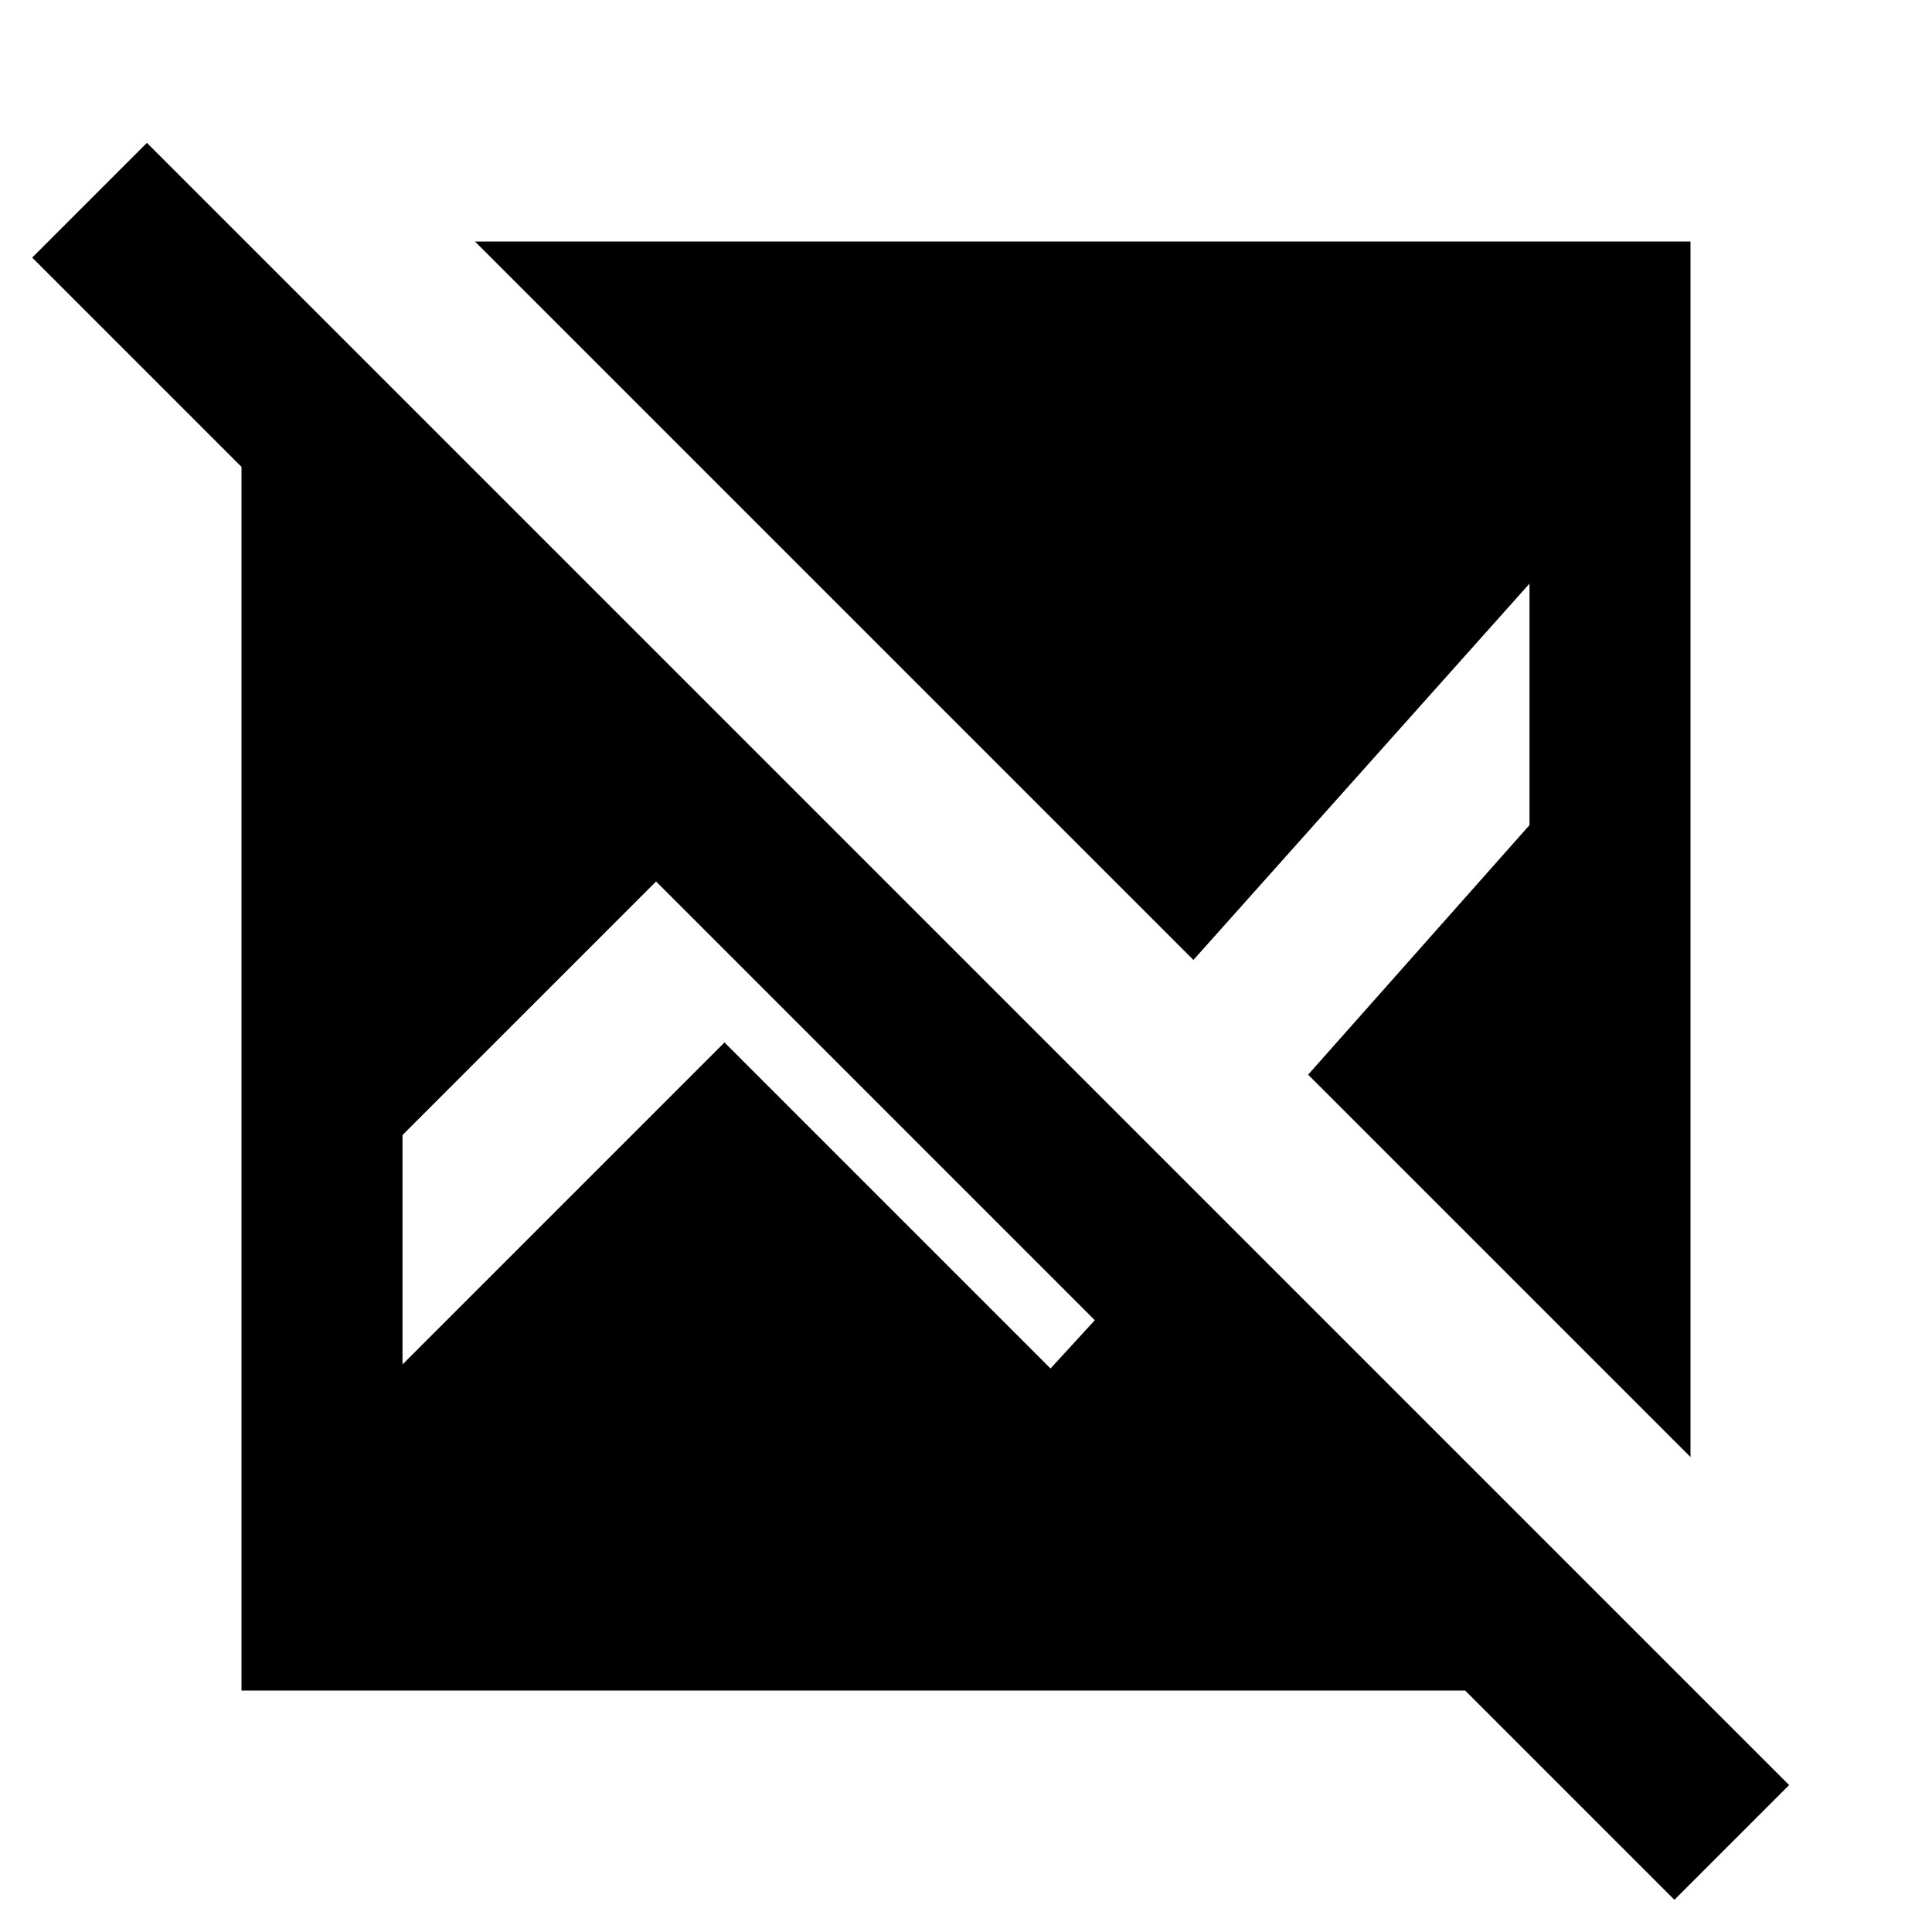 <svg xmlns="http://www.w3.org/2000/svg" width="24" height="24" viewBox="0 0 24 24"><path fill="currentColor" d="M20.8 23.6L18.2 21H3V5.8L.4 3.2l1.425-1.425l20.4 20.4L20.8 23.6Zm.2-5.5l-4.75-4.75l2.75-3.1v-3l-4.175 4.675L5.9 3H21v15.1ZM5 16.95l4-4L13.05 17l.55-.6l-5.45-5.45L5 14.1v2.85Z"/></svg>